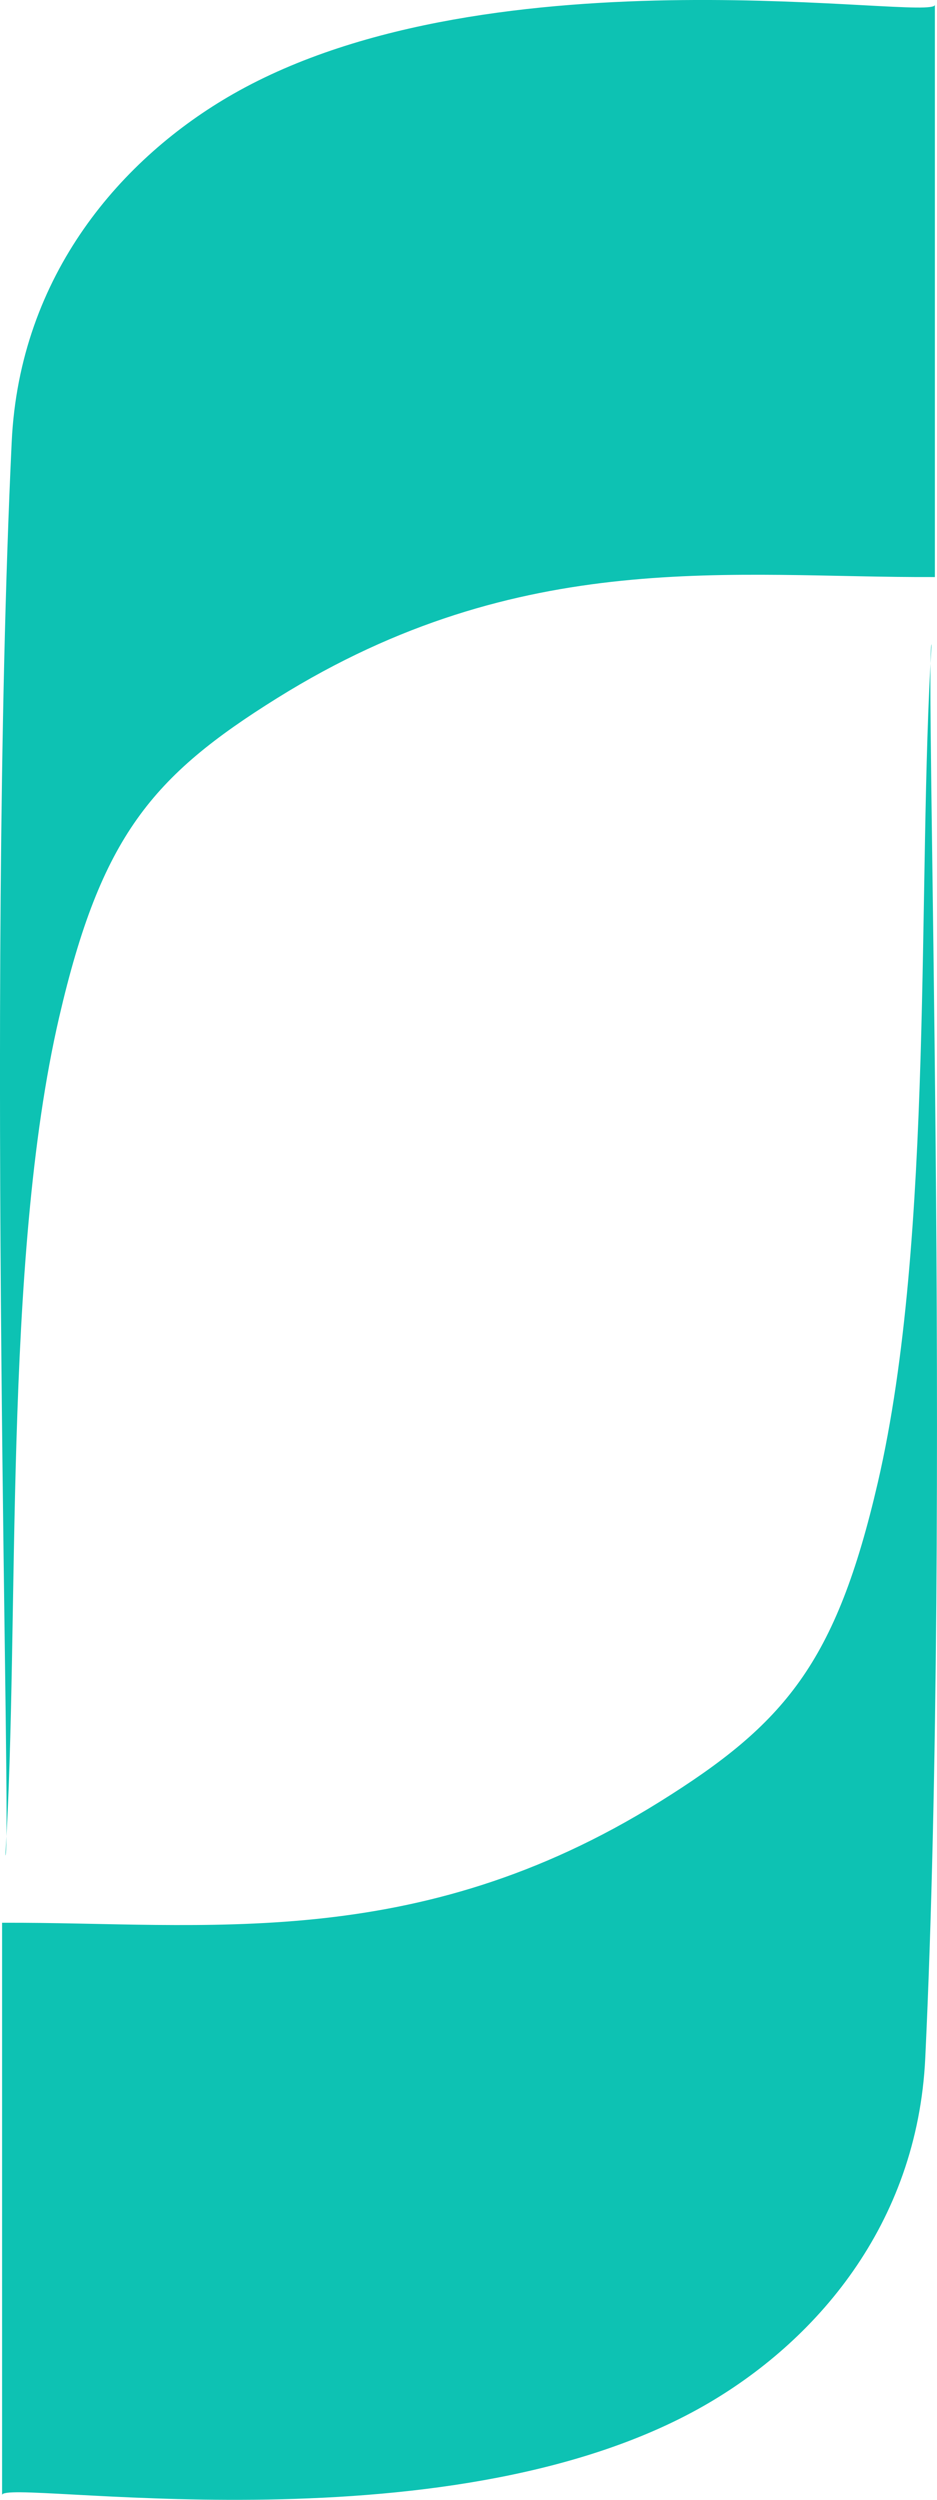 <svg viewBox="0 0 296.37 790.55" xmlns="http://www.w3.org/2000/svg">
    <g>
        <path
            d="M365.52,703.48c4.63-74-.94-187.48,17-265,13.26-57.3,29.47-76.35,69-101,77.24-48.17,144-38,208-38.26v-181c.39,5.62-139.4-18.94-222,28.26-35,20-67.5,57-70,110C359.25,431.76,367.73,702.47,365.52,703.48Z"
            fill="#0DC2B3" transform="translate(-363.82 -116.73)" />
    </g>
    <g>
        <path
            d="M658.48,320.52c-4.63,74,.94,187.48-17,265-13.26,57.3-29.47,76.35-69,101-77.24,48.17-144,38-208,38.26v181c-.39-5.62,139.4,18.94,222-28.26,35-20,67.5-57,70-110C664.75,592.24,656.27,321.53,658.48,320.52Z"
            fill="#0DC2B3" transform="translate(-363.82 -116.73)" />
    </g>
</svg>
